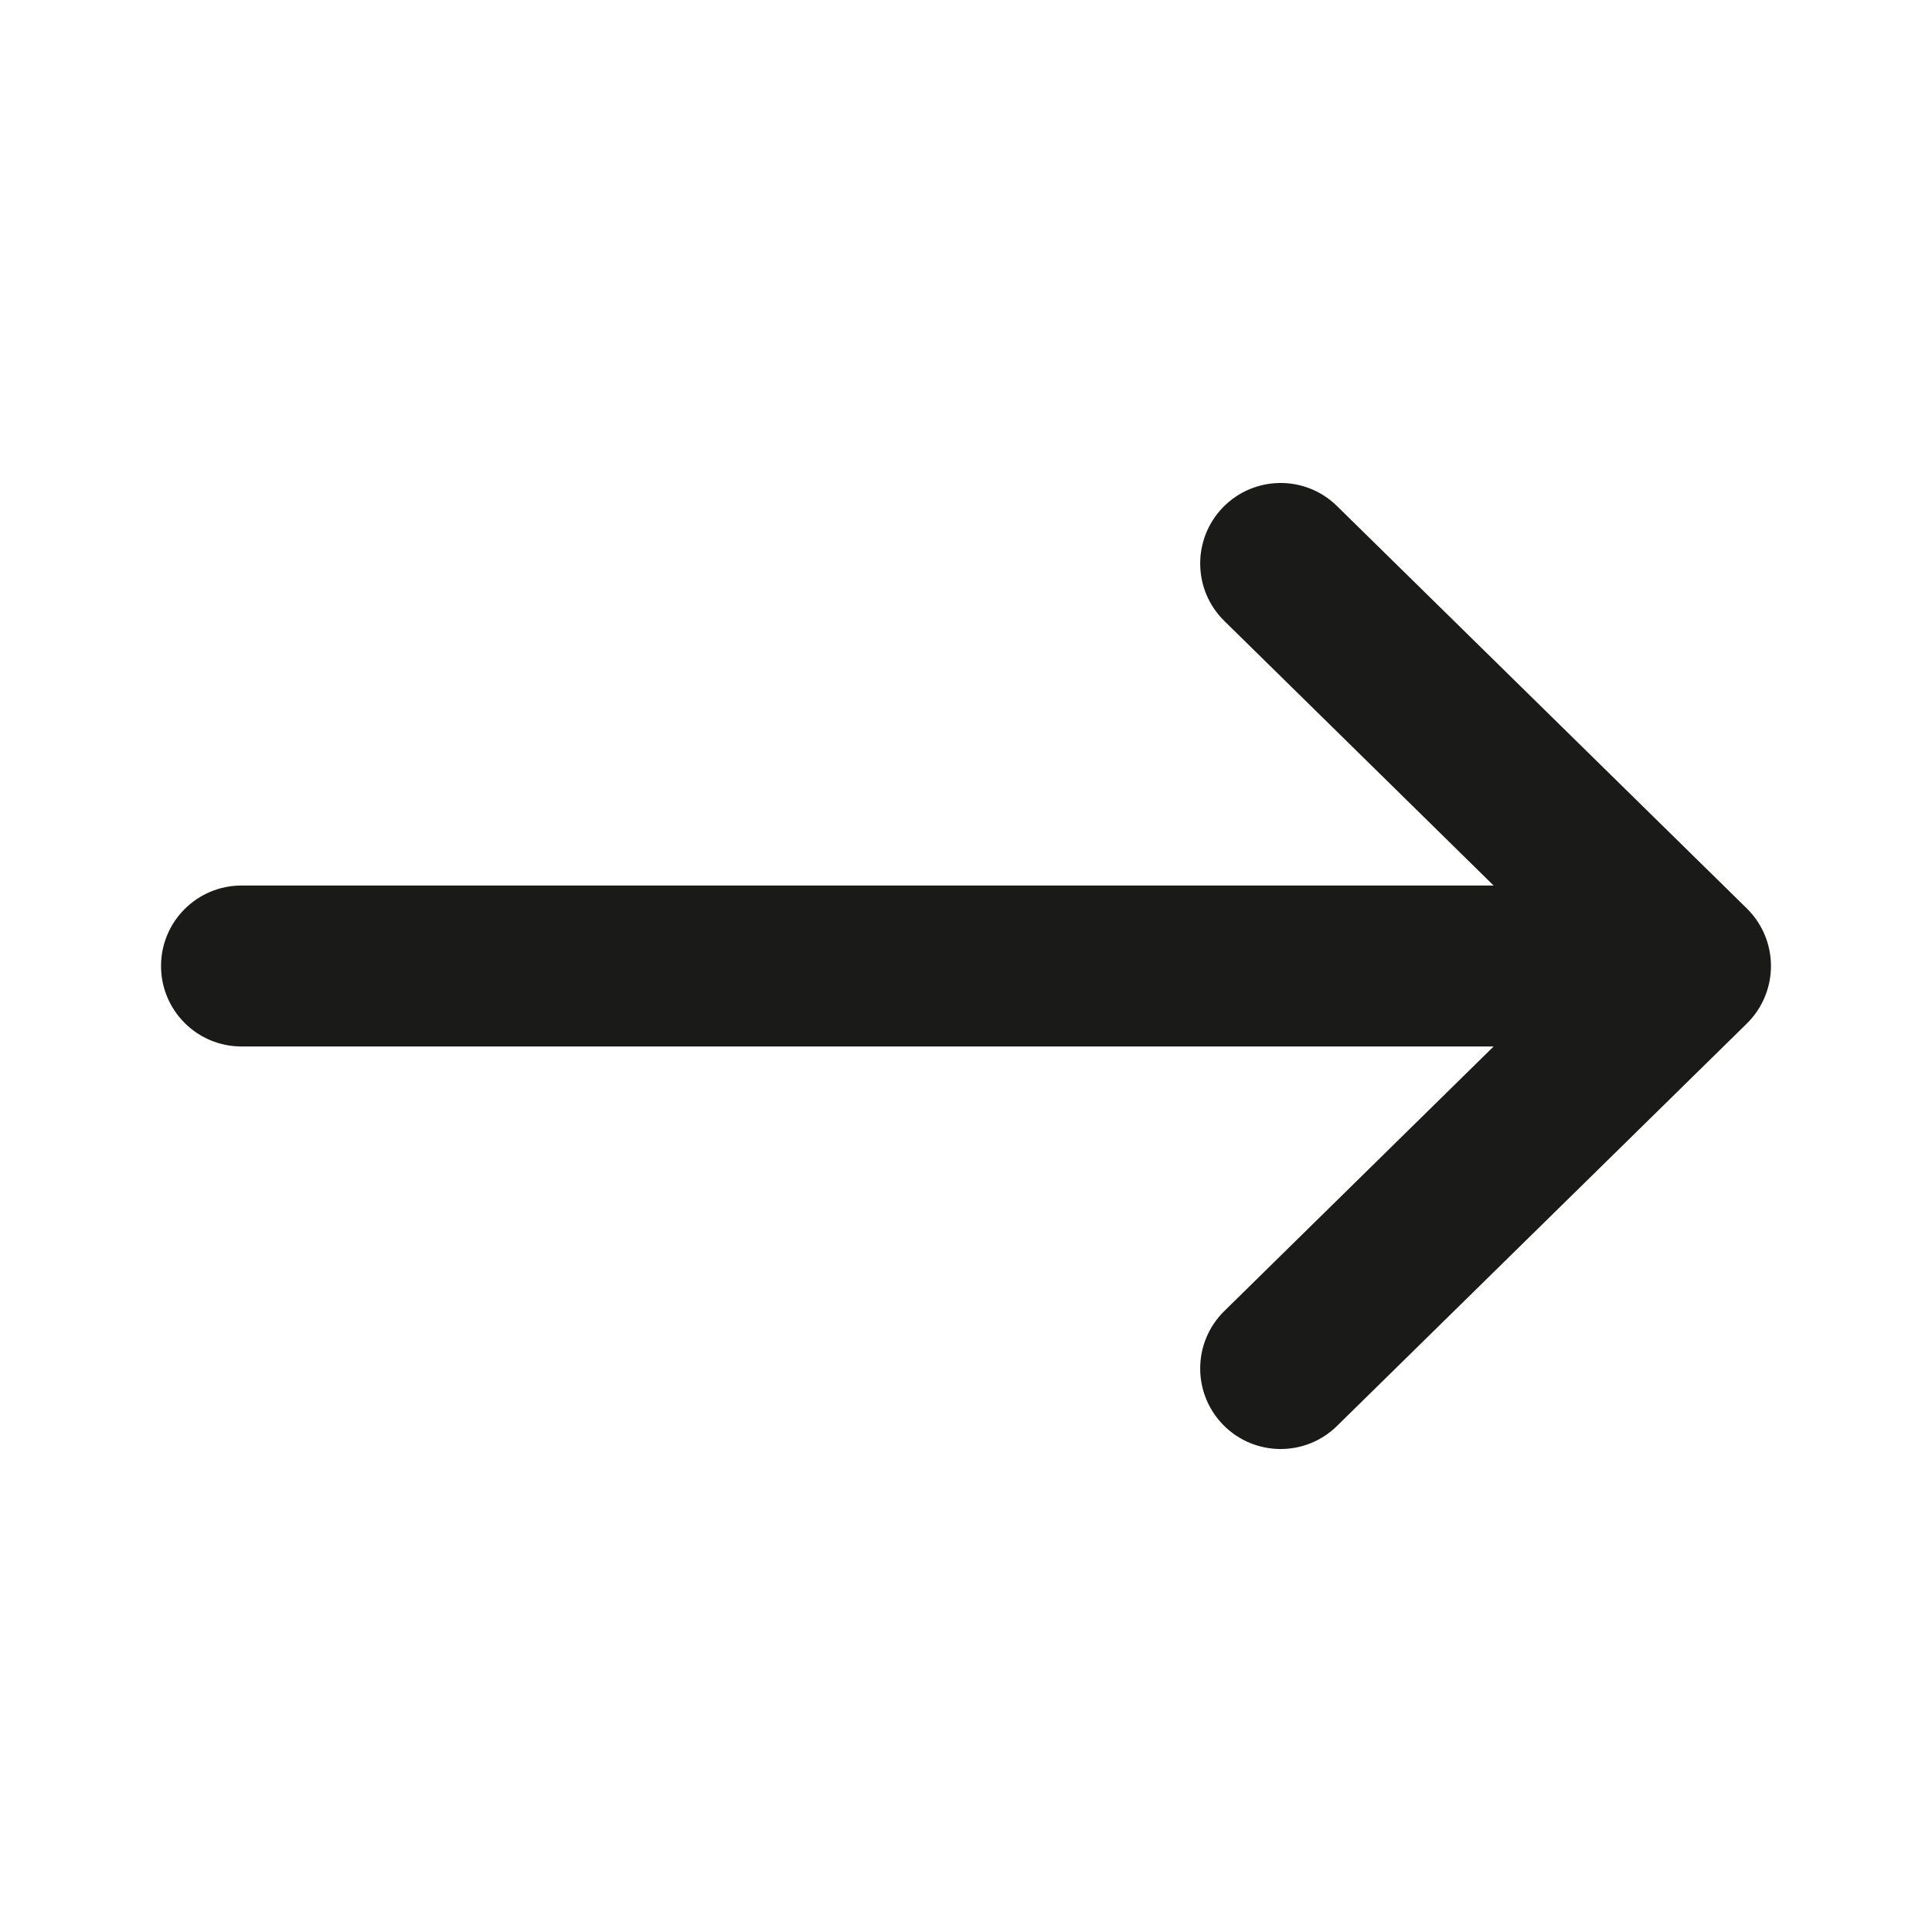 <svg width="20" height="20" viewBox="0 0 20 20" fill="none" xmlns="http://www.w3.org/2000/svg">
<path fill-rule="evenodd" clip-rule="evenodd" d="M12.663 14.751C12.986 15.079 13.513 15.084 13.841 14.761L18.084 10.595C18.243 10.438 18.333 10.224 18.333 10C18.333 9.776 18.243 9.562 18.084 9.405L13.841 5.239C13.513 4.916 12.986 4.921 12.663 5.249C12.341 5.578 12.345 6.105 12.674 6.428L15.462 9.167L2.5 9.167C2.04 9.167 1.667 9.54 1.667 10C1.667 10.46 2.04 10.833 2.5 10.833L15.462 10.833L12.674 13.572C12.345 13.895 12.341 14.422 12.663 14.751Z" fill="#1A1A18"/>
</svg>
